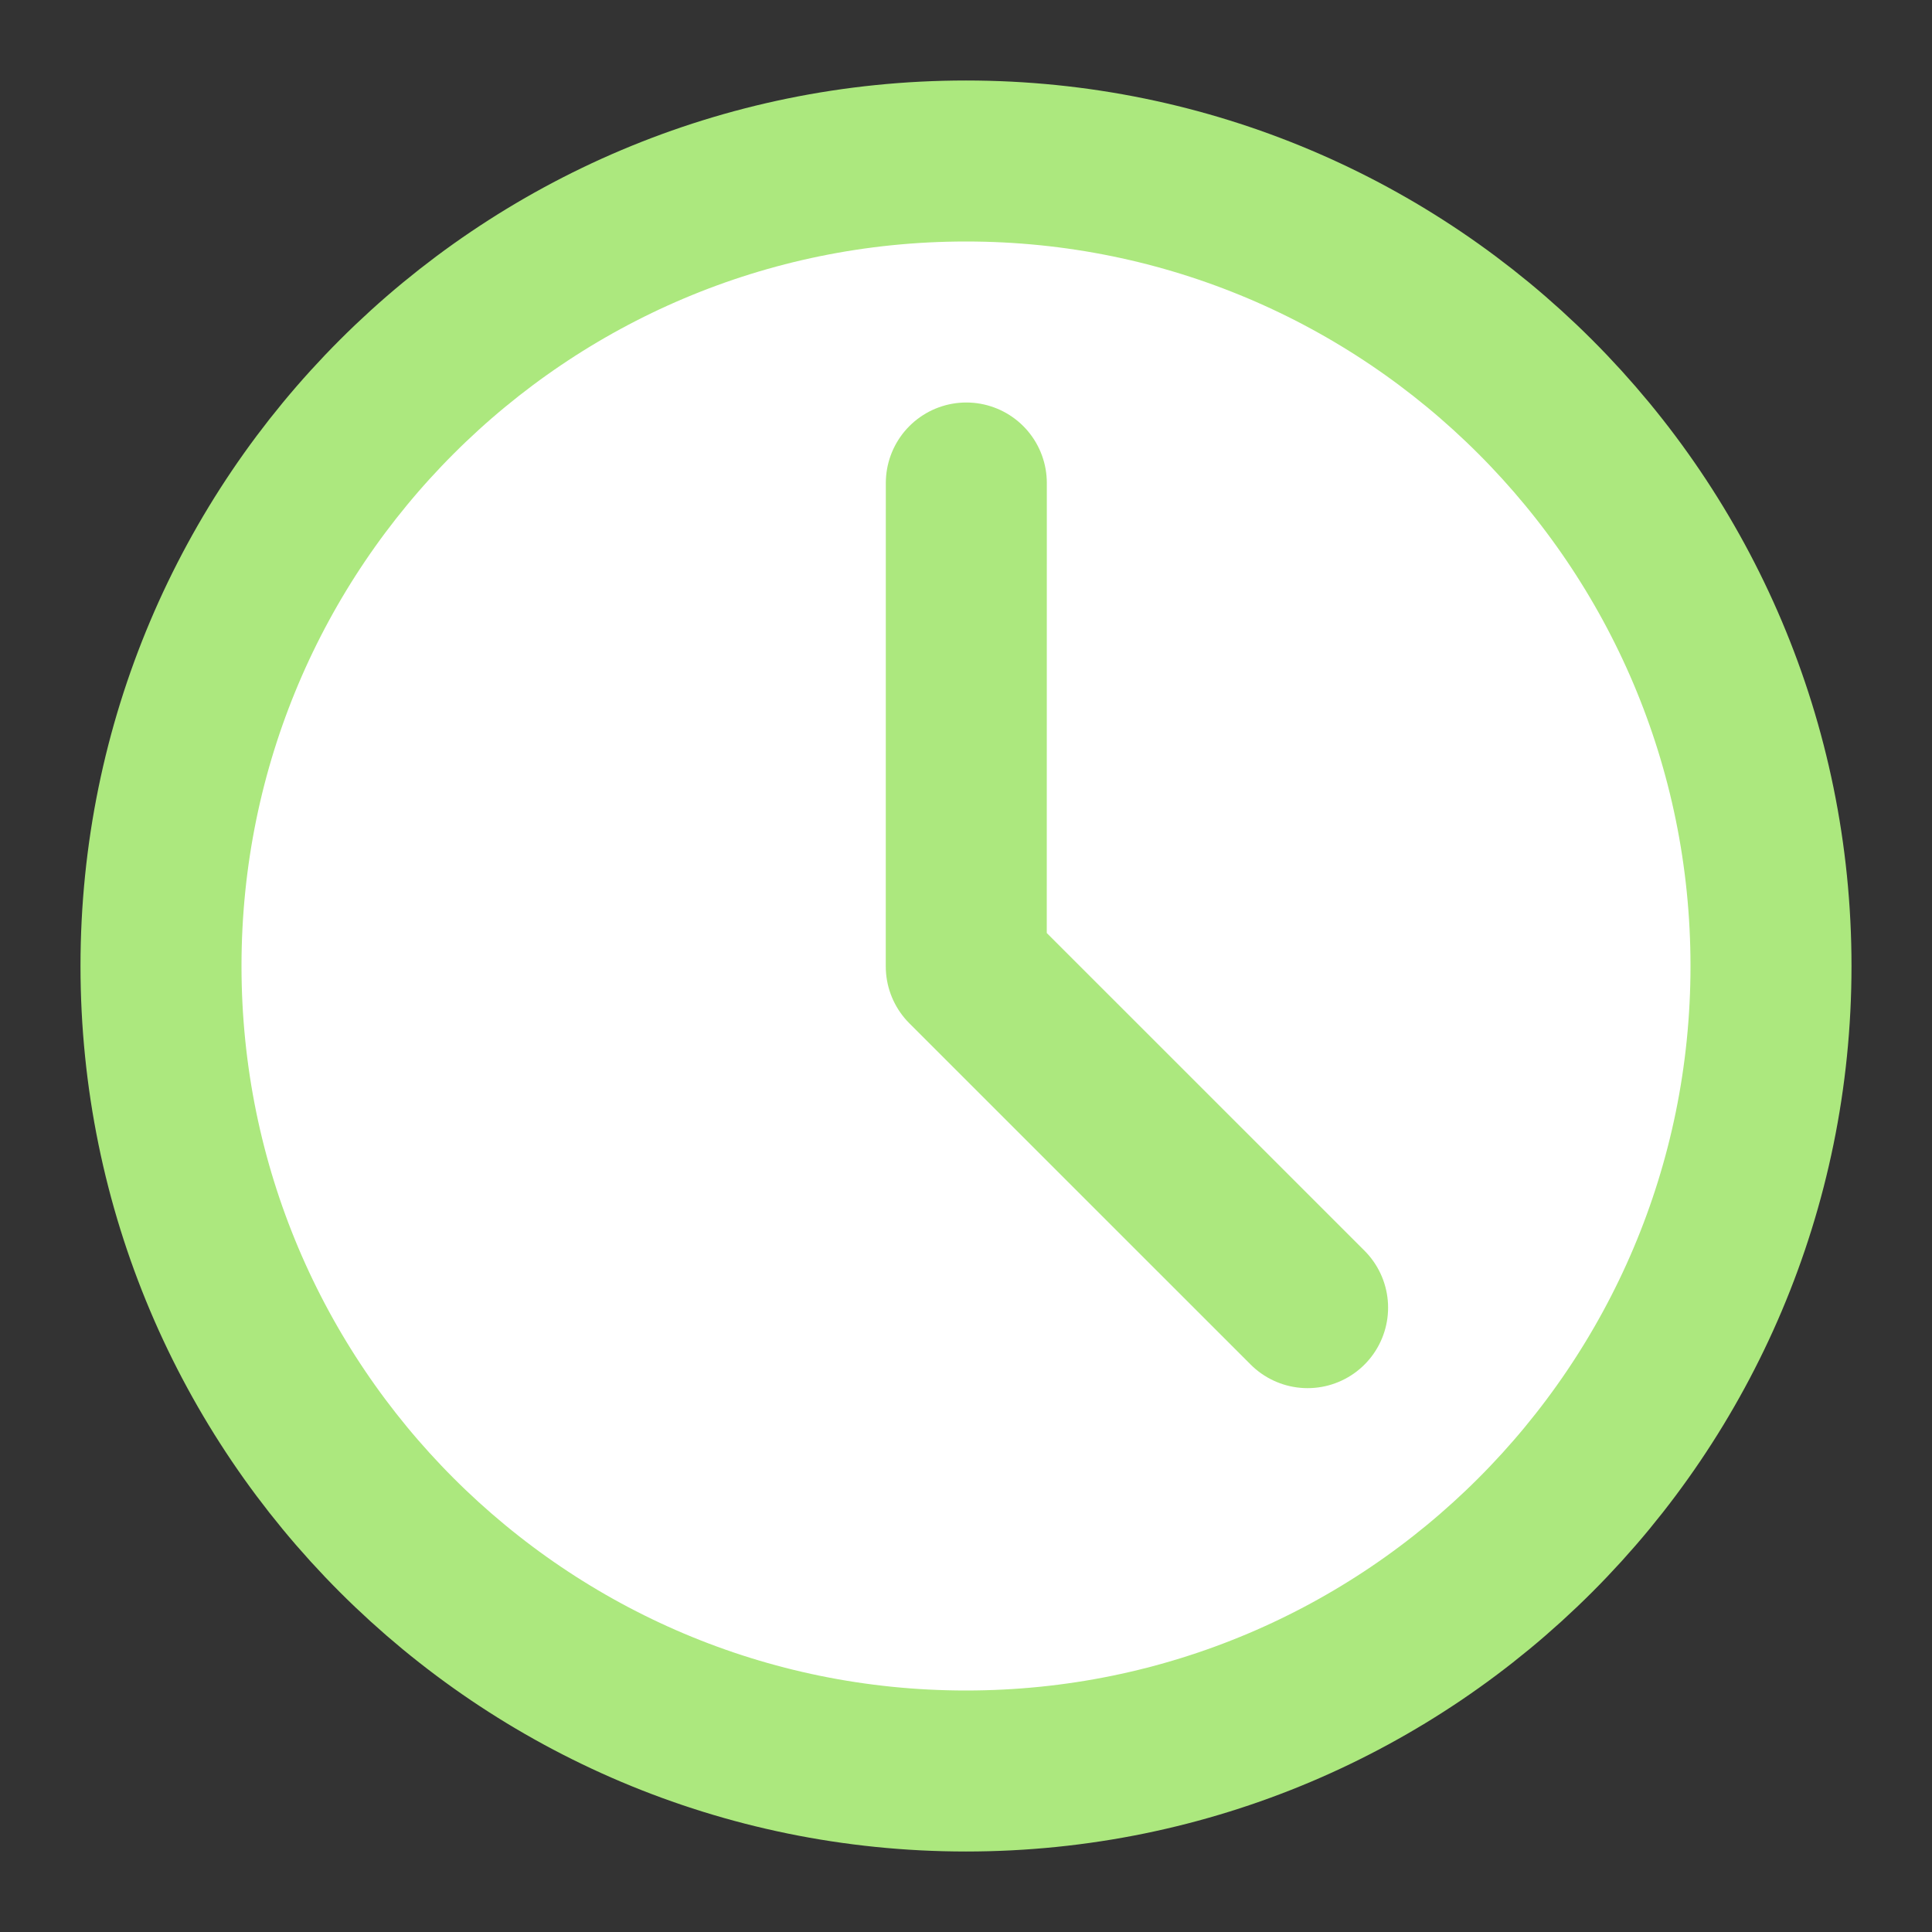<svg width="36" height="36" viewBox="0 0 36 36" fill="none" xmlns="http://www.w3.org/2000/svg">
<rect x="0" y="0" width="36" height="36" fill="#333333" stroke="none"/>
<path d="M18 33C26.284 33 33 26.284 33 18C33 9.716 26.284 3 18 3C9.716 3 3 9.716 3 18C3 26.284 9.716 33 18 33Z" fill="white" stroke="#ACE87E" stroke-width="3" stroke-linejoin="round"/>
<path d="M18.006 9L18.005 18.007L24.365 24.366" stroke="#ACE87E" stroke-width="3" stroke-linecap="round" stroke-linejoin="round"/>
</svg>
